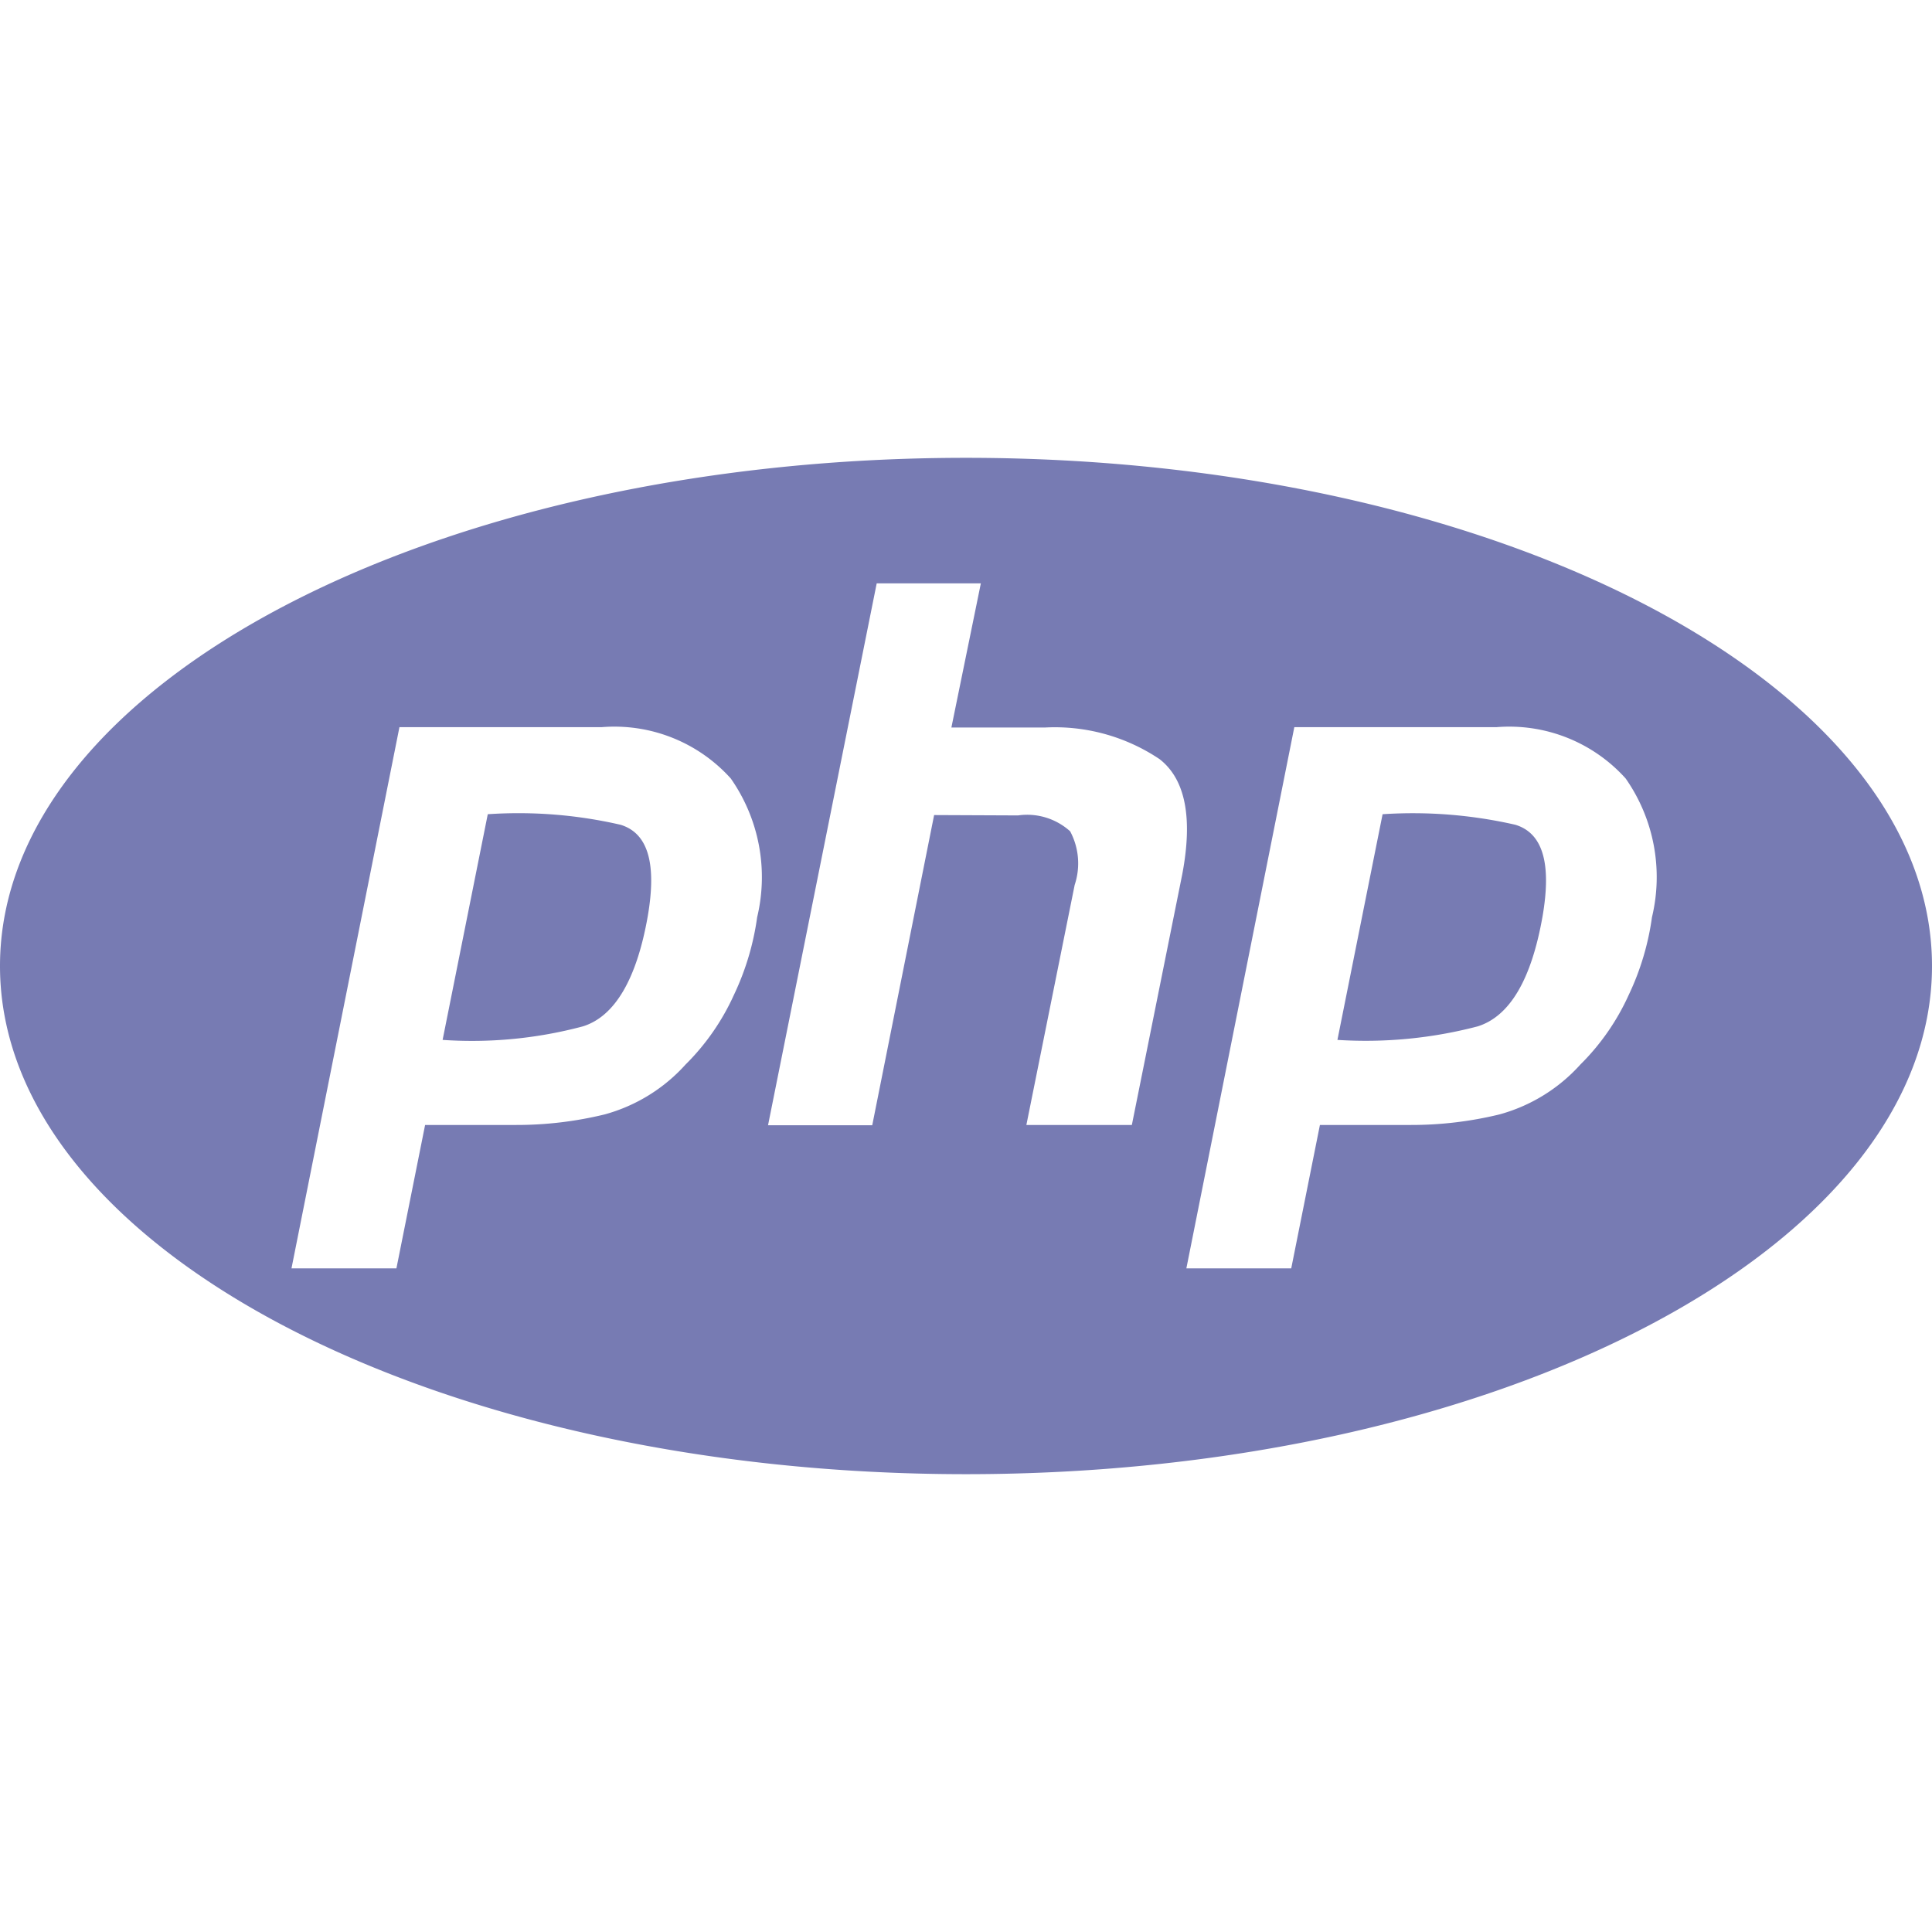 <svg xmlns="http://www.w3.org/2000/svg" viewBox="0 0 32 32">
  <title>color-icon_php</title>
  <g>
    <path d="M10.279,13.661a7.532,7.532,0,0,0-2.2-.175l-.748,3.738A7.12,7.12,0,0,0,9.654,17c.529-.164.892-.783,1.075-1.825C10.879,14.3,10.733,13.8,10.279,13.661Z" fill="#777bb3"/>
    <path d="M25.1,13.661a7.616,7.616,0,0,0-2.2-.175l-.748,3.738A7.316,7.316,0,0,0,24.475,17c.535-.168.892-.783,1.075-1.825C25.7,14.3,25.554,13.8,25.1,13.661Z" fill="#777bb3"/>
    <path d="M16,7.583C7.163,7.583,0,11.351,0,16s7.163,8.417,16,8.417S32,20.649,32,16,24.837,7.583,16,7.583Zm-3.458,7.6a4.388,4.388,0,0,1-.388,1.3,3.865,3.865,0,0,1-.8,1.15,2.793,2.793,0,0,1-1.338.825,6.159,6.159,0,0,1-1.475.175h-1.5l-.475,2.375H4.828l1.788-8.964h3.35a2.593,2.593,0,0,1,2.138.85A2.85,2.85,0,0,1,12.542,15.187Zm6.205,3.45H17l.8-3.976a1.128,1.128,0,0,0-.075-.888,1.062,1.062,0,0,0-.863-.263L15.472,13.5l-1.025,5.138H12.721l1.8-8.976h1.725l-.488,2.388h1.55a3.113,3.113,0,0,1,1.9.525q.638.5.375,1.9Zm8.616-3.45a4.388,4.388,0,0,1-.388,1.3,3.865,3.865,0,0,1-.8,1.15,2.793,2.793,0,0,1-1.338.825,6.159,6.159,0,0,1-1.475.175h-1.5l-.475,2.375H19.65l1.788-8.964h3.35a2.593,2.593,0,0,1,2.138.85A2.85,2.85,0,0,1,27.363,15.187Z" fill="#777bb3"/>
  </g>
</svg>
